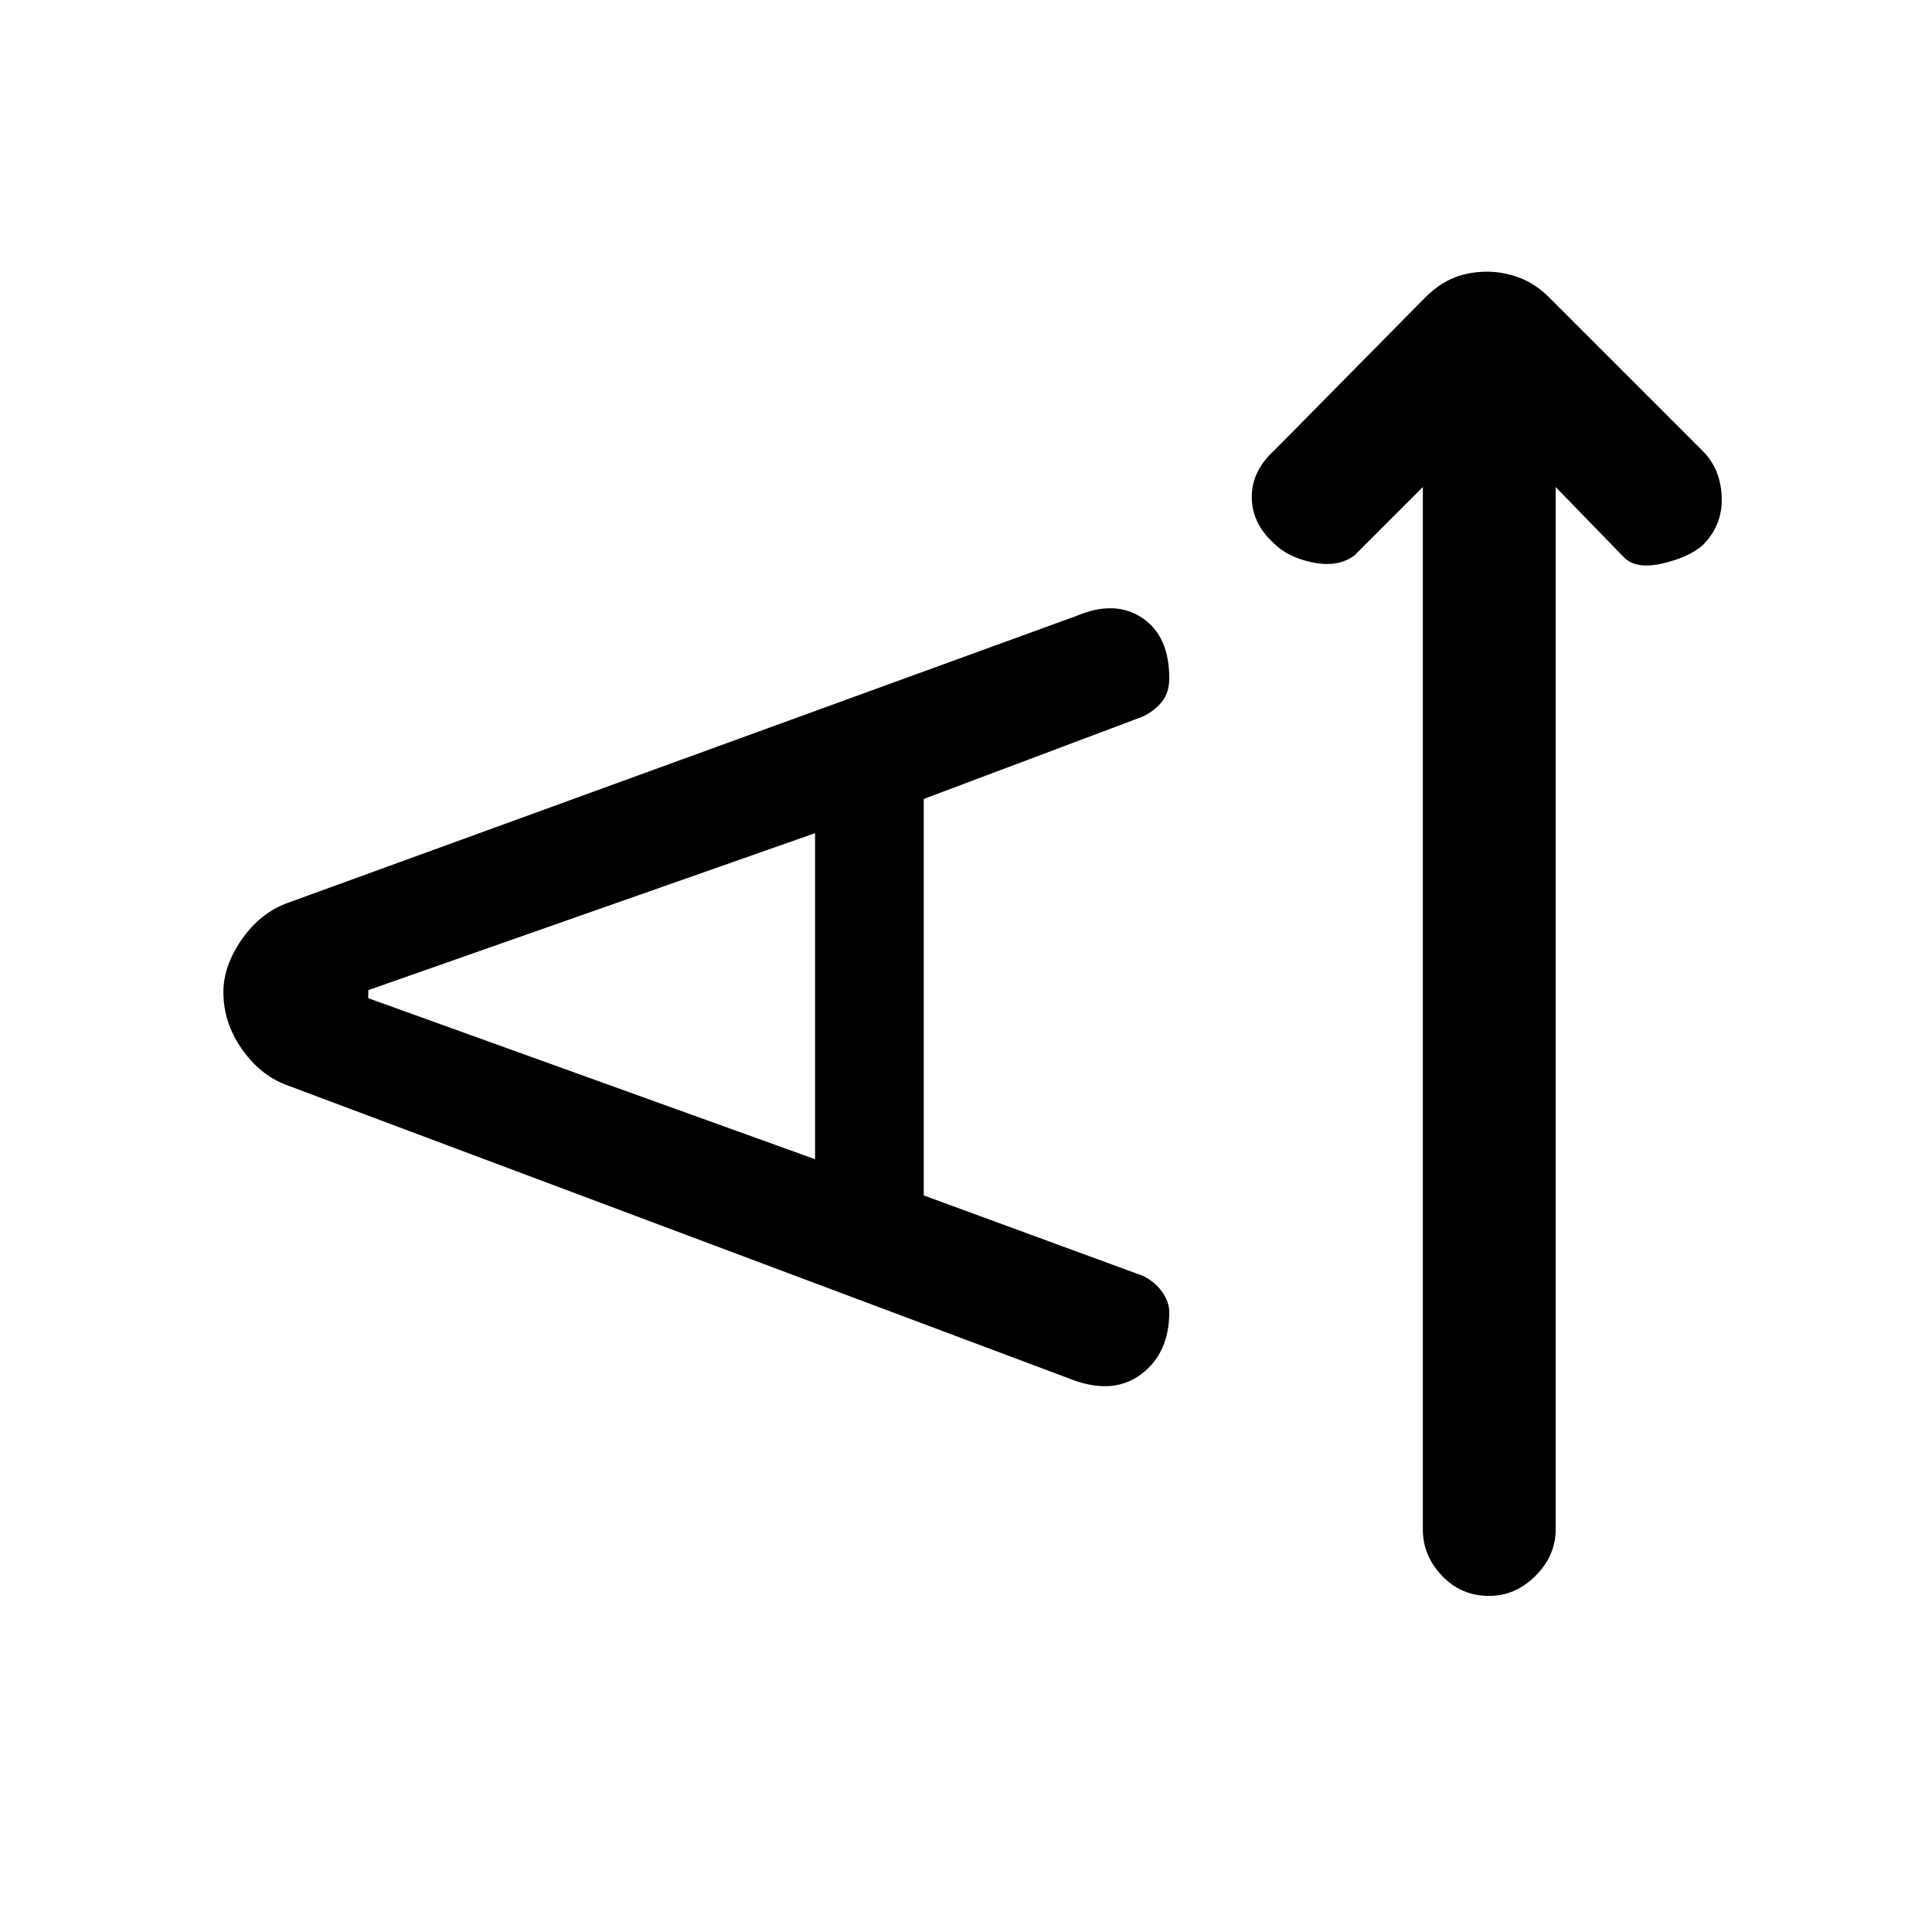 <svg xmlns="http://www.w3.org/2000/svg" height="24" width="24"><path d="M18.5 19.825Q18.15 19.825 17.913 19.575Q17.675 19.325 17.675 19V6.05L16.825 6.9Q16.625 7.05 16.312 6.988Q16 6.925 15.825 6.75Q15.55 6.5 15.55 6.175Q15.55 5.85 15.825 5.6L17.7 3.7Q17.875 3.525 18.062 3.45Q18.25 3.375 18.475 3.375Q18.675 3.375 18.875 3.45Q19.075 3.525 19.25 3.7L21.15 5.6Q21.375 5.825 21.388 6.175Q21.4 6.525 21.15 6.775Q20.975 6.925 20.65 7Q20.325 7.075 20.175 6.925L19.325 6.05V19Q19.325 19.325 19.075 19.575Q18.825 19.825 18.5 19.825ZM13.35 17.15 3.55 13.475Q3.225 13.35 3 13.025Q2.775 12.7 2.775 12.325Q2.775 12 3 11.675Q3.225 11.35 3.55 11.225L13.375 7.65Q13.85 7.45 14.188 7.675Q14.525 7.9 14.525 8.425Q14.525 8.6 14.438 8.712Q14.35 8.825 14.2 8.9L11.475 9.925V14.85L14.2 15.85Q14.35 15.925 14.438 16.05Q14.525 16.175 14.525 16.3Q14.525 16.8 14.188 17.062Q13.85 17.325 13.35 17.15ZM10.125 14.4V10.35L4.575 12.3V12.4Z"/></svg>